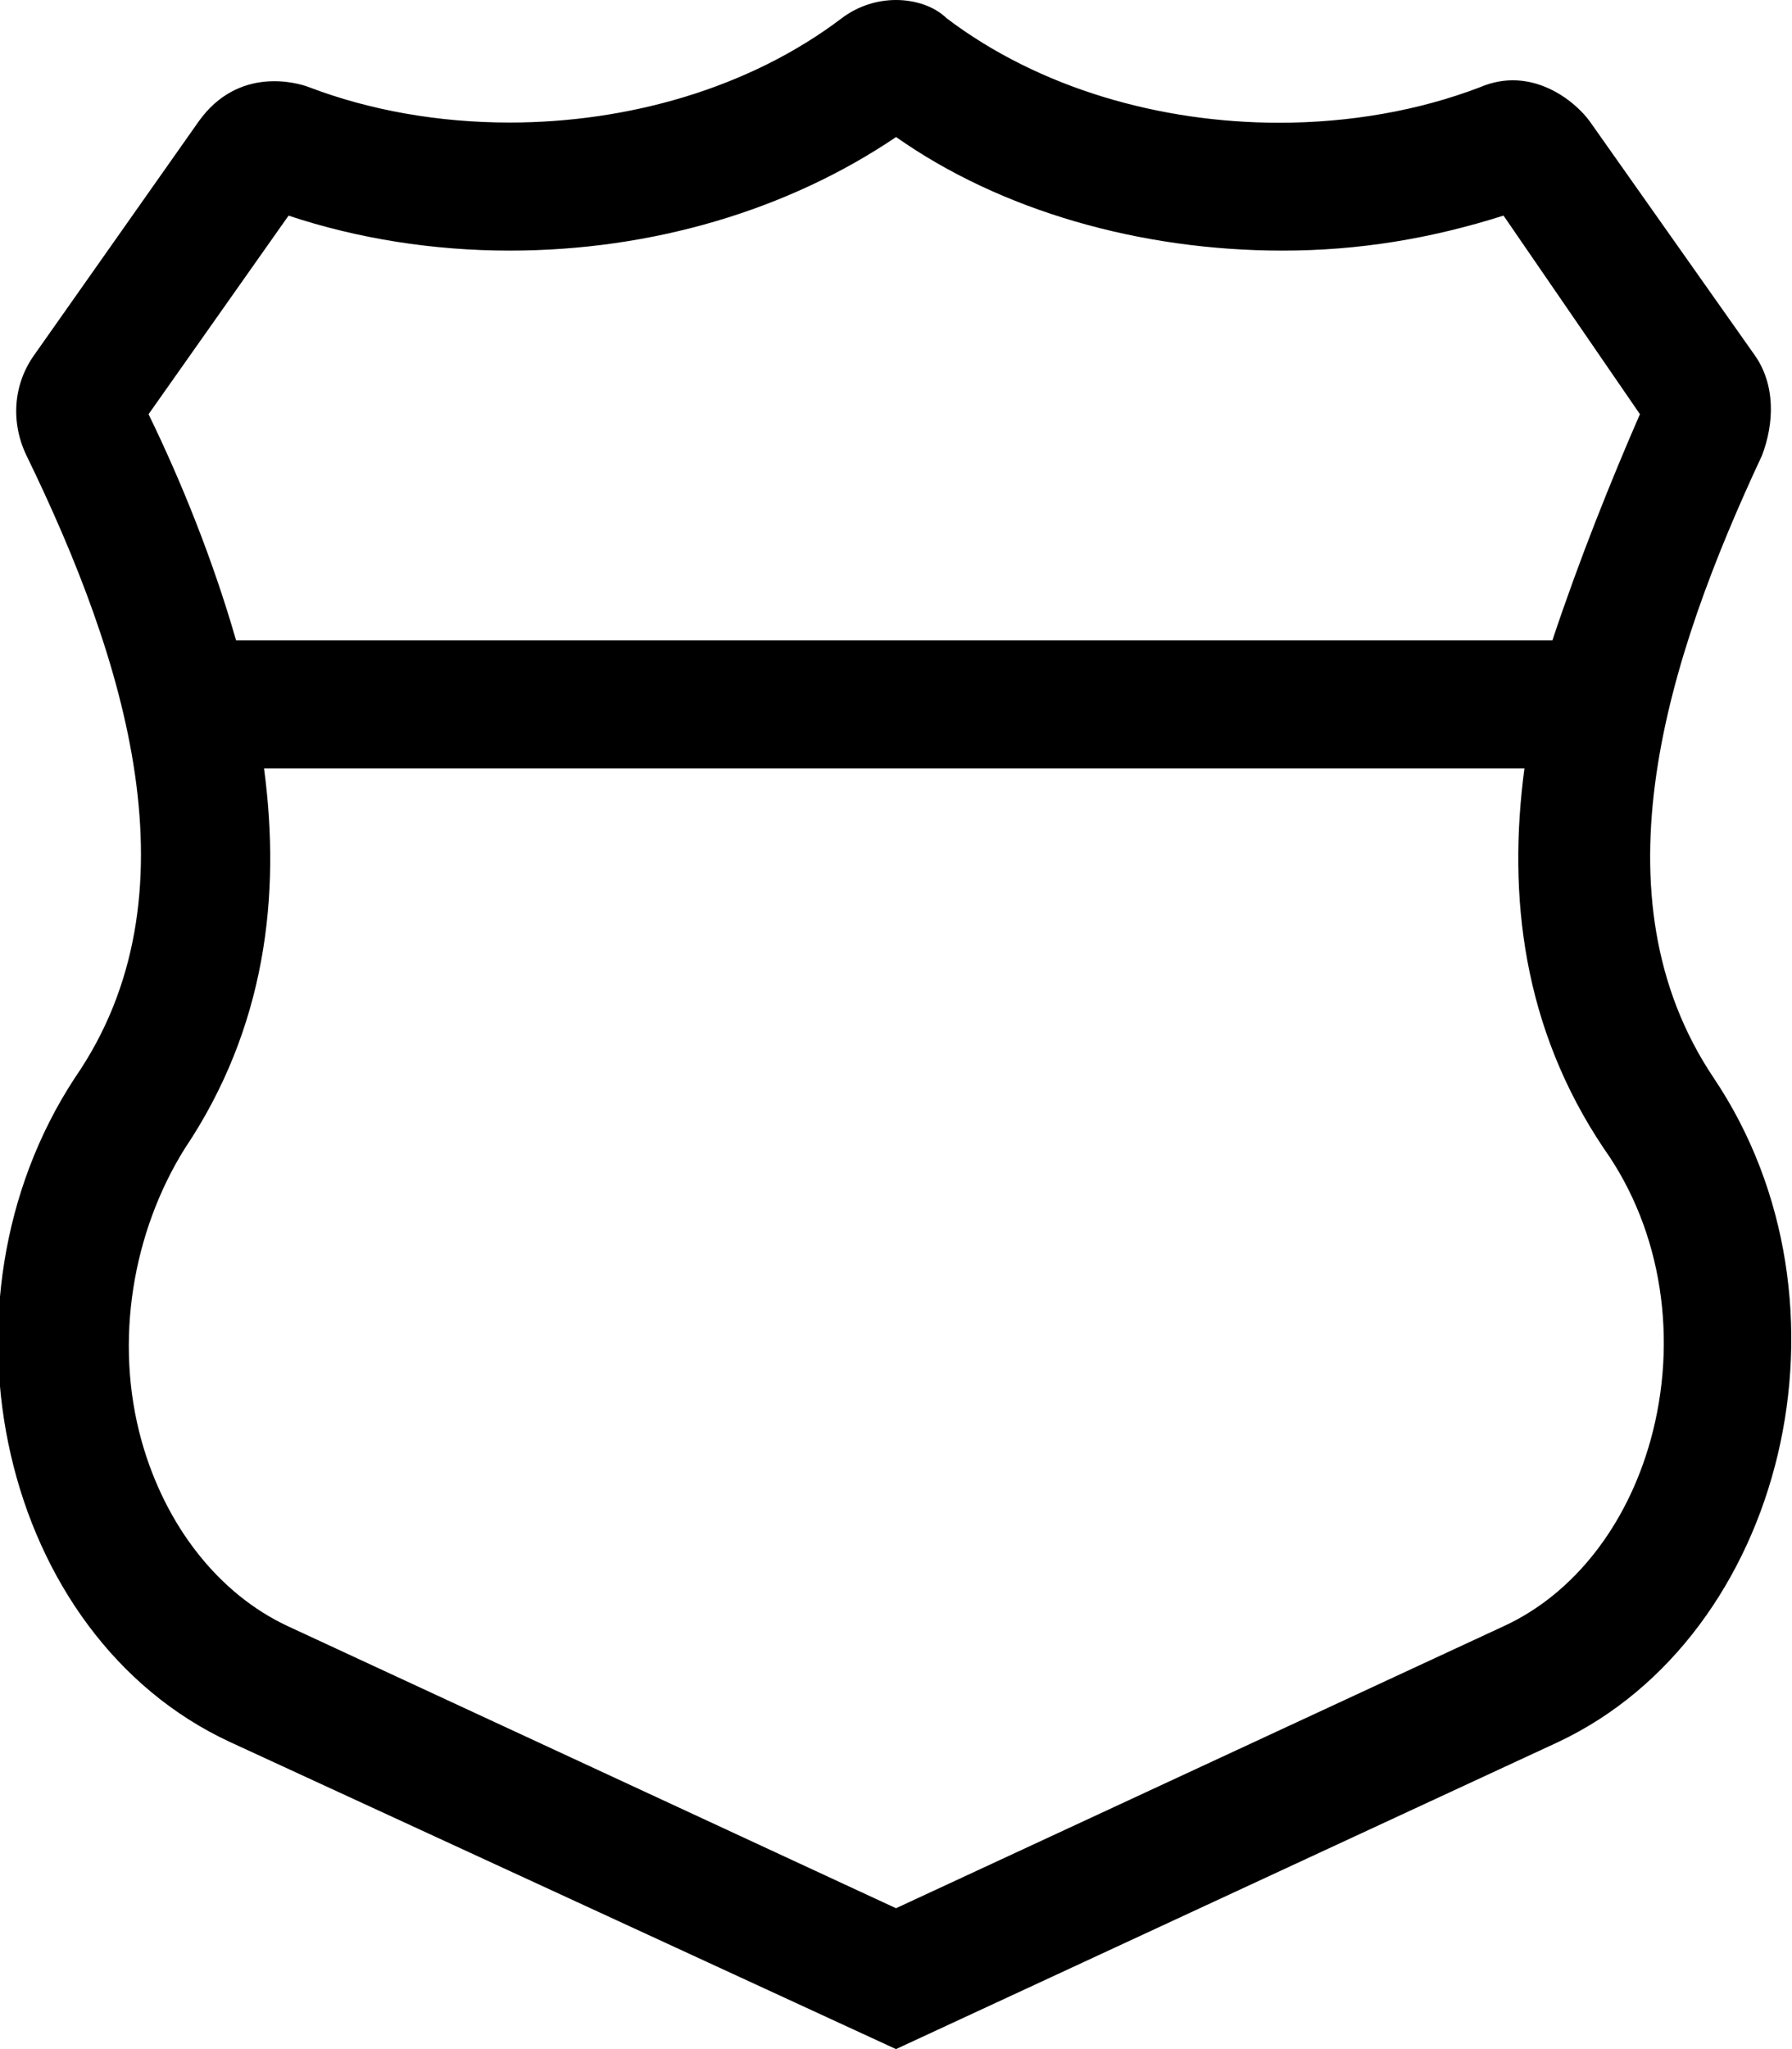 <svg xmlns="http://www.w3.org/2000/svg" viewBox="0 0 448 512"><!--! Font Awesome Pro 6.0.0-alpha3 by @fontawesome - https://fontawesome.com License - https://fontawesome.com/license (Commercial License) --><path d="M428.4 269.3c-30.5-45.5-11.75-104.5 12.1-155.5c3.1-8.125 3.375-17.75-1.875-25.13l-41.12-58.25c-3.584-5.037-14.53-14.18-27.5-8.625c-15.37 5.875-32.62 8.875-50.24 8.875c-29.5 0-59.87-8.5-83.12-26.12C233.5 1.5 228.7 0 224 0S214.5 1.5 210.5 4.5C187.3 22.12 156.9 30.62 127.4 30.62c-17.62 0-34.87-3-50.25-8.875c-2.681-1.022-17.52-5.402-27.5 8.625L8.521 88.75c-5.25 7.375-5.875 16.87-1.875 25.12c24.75 50.88 43.5 109.9 12.1 155.4c-37.1 56.5-18.62 139.4 38.75 166L224 512l165.6-76.75C446.1 408.6 466.4 325.8 428.4 269.3zM72.14 53.88C89.39 59.62 108.3 62.62 127.4 62.62c35.62 0 69.62-10.12 96.62-28.38c26.1 18.38 60.99 28.38 96.62 28.38c19.12 0 37.1-3 55.24-8.75l34.1 49.62C402.7 120.2 394.9 139.6 388.1 160H59.02C53.14 139.6 45.27 120.2 37.14 103.5L72.14 53.88zM412.6 360c-5.999 21.38-19.25 38.25-36.5 46.25L224 476.8l-152.1-70.5c-17.12-8-30.5-24.87-36.5-46.25c-6.999-25.12-2.1-52.38 10.75-73C66.39 256.9 70.26 223.9 66.01 192h315.1c-4.25 31.88-.375 64.88 19.87 95C415.6 307.6 419.6 334.9 412.6 360z"/></svg>